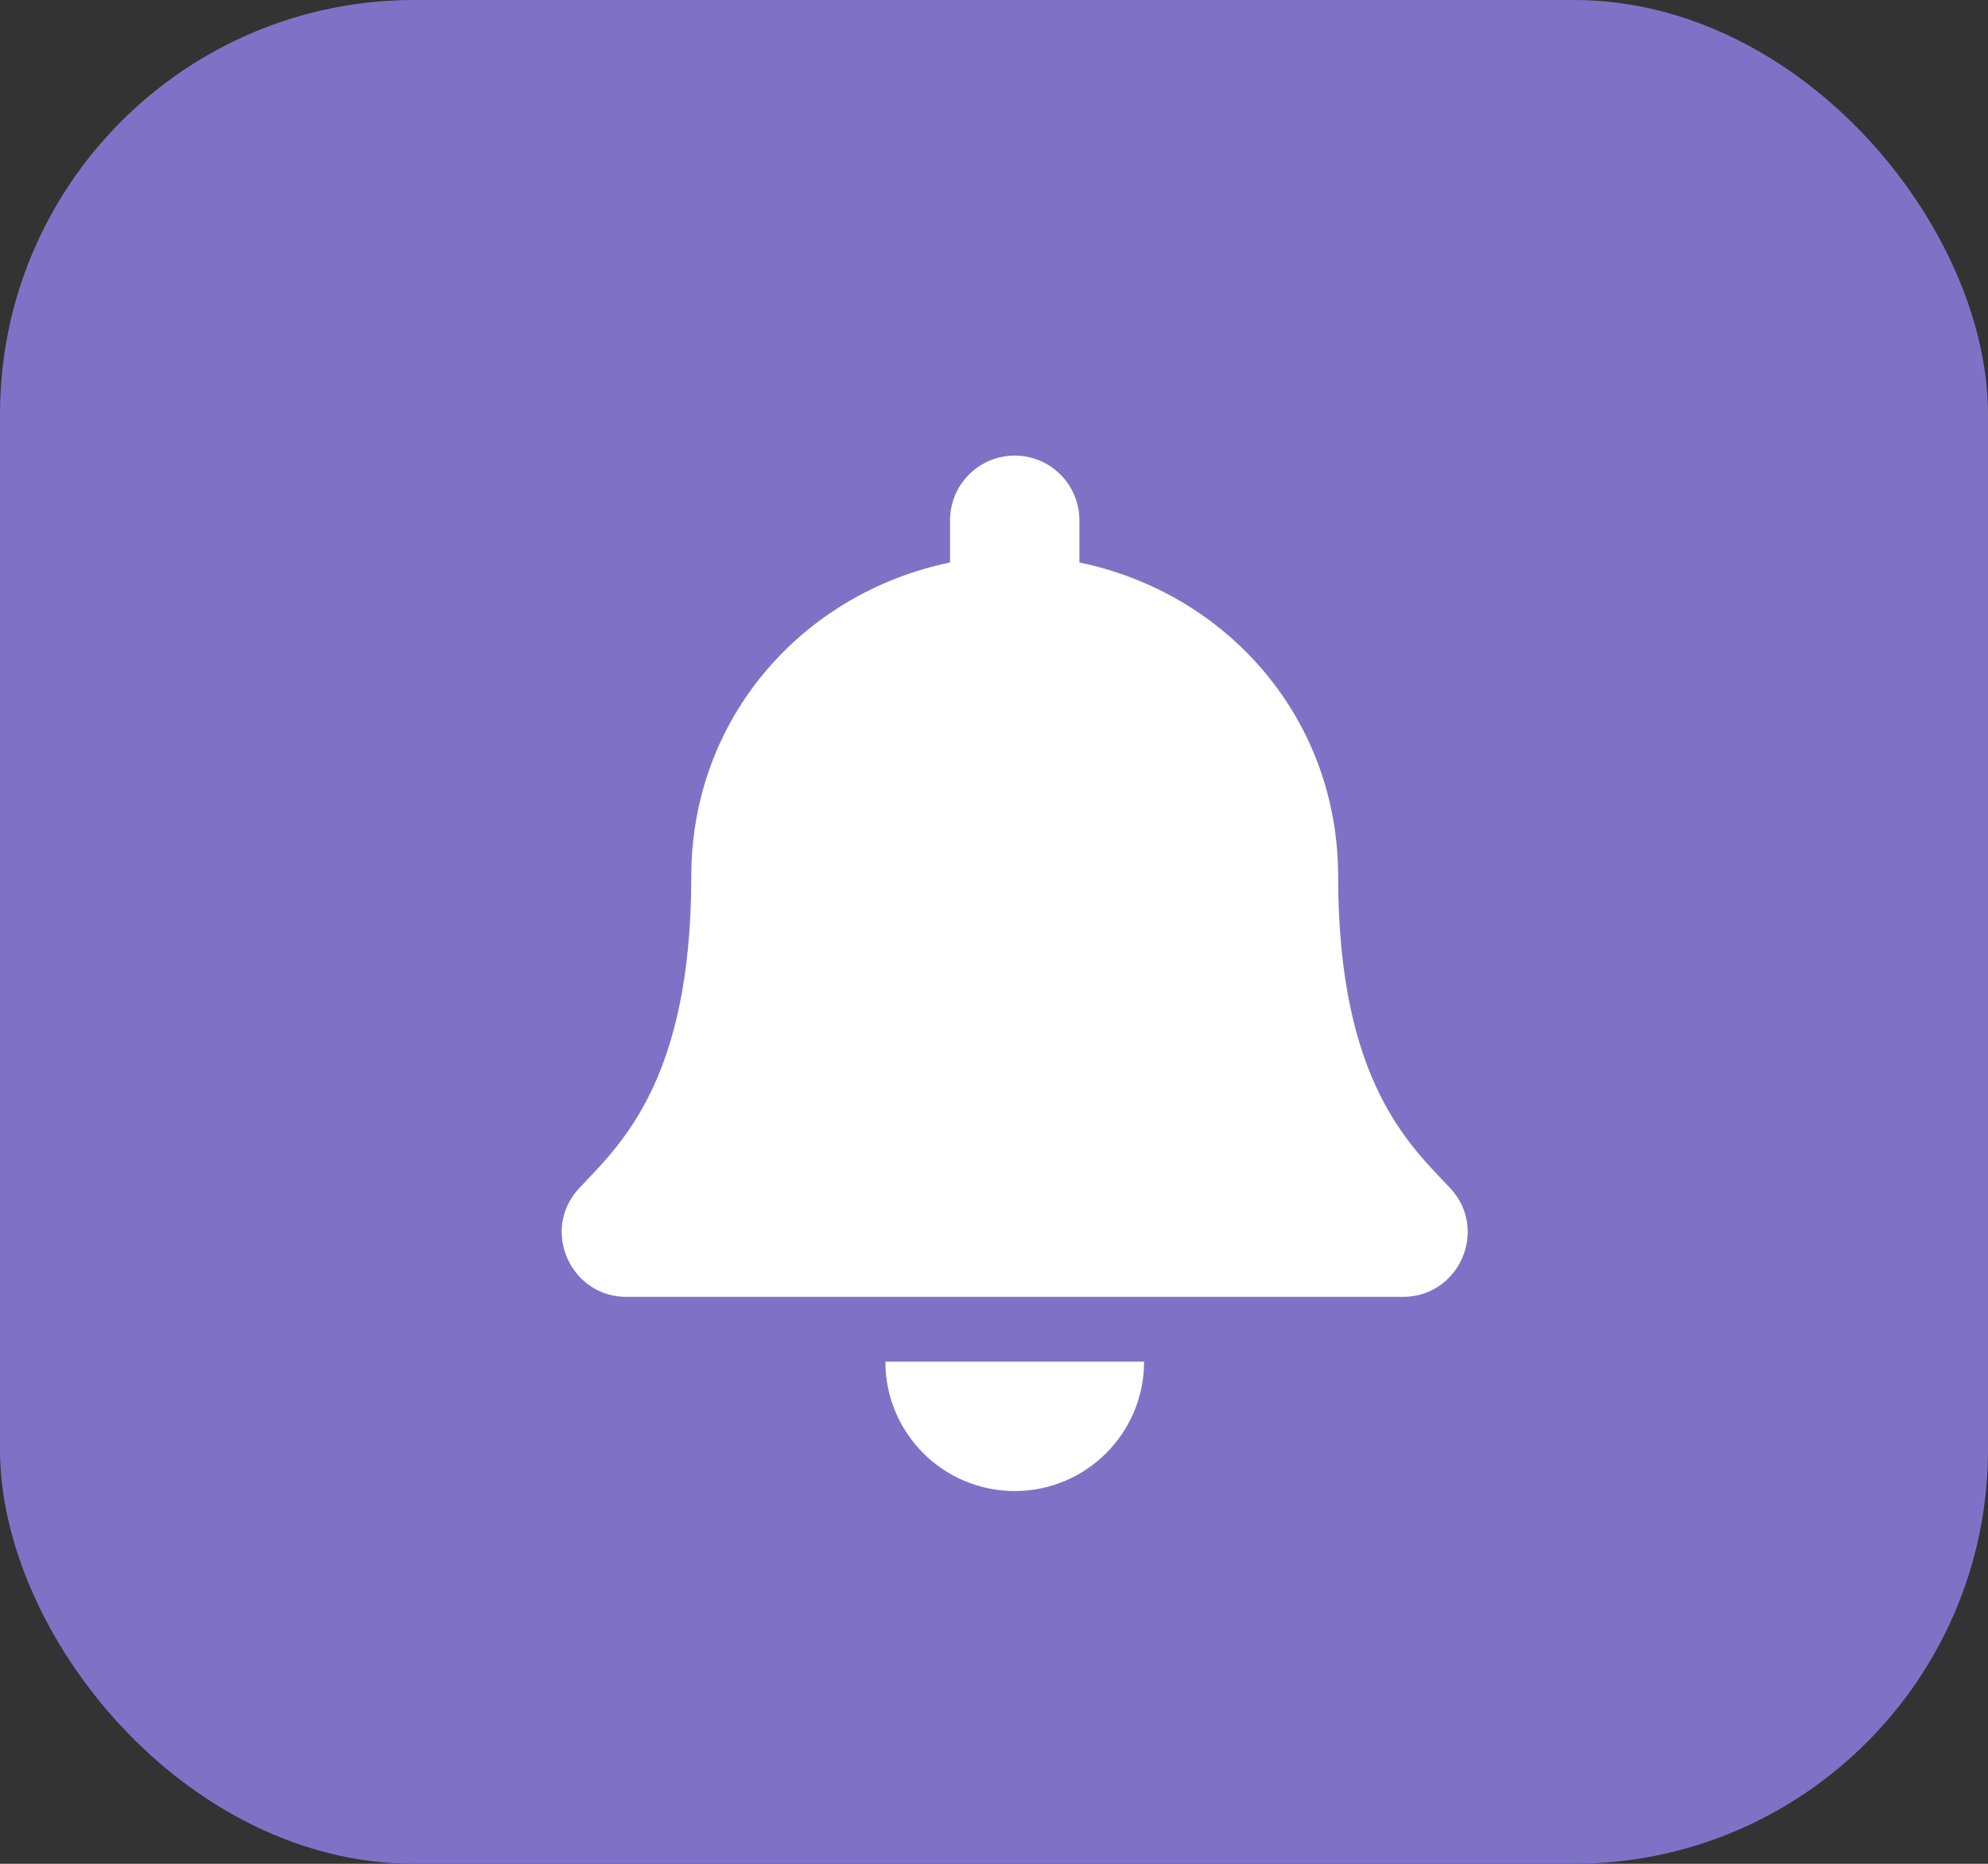 <svg width="48" height="45" viewBox="0 0 48 45" fill="none" xmlns="http://www.w3.org/2000/svg">
<rect x="0" y="0" width="48" height="45" fill="#333333" stroke="none"/>
<rect width="48" height="45" rx="10" fill="#7F72C6"/>
<path d="M24.5 36C26.225 36 27.624 34.601 27.624 32.875H21.377C21.377 34.601 22.775 36 24.5 36ZM35.017 28.69C34.074 27.676 32.309 26.151 32.309 21.156C32.309 17.362 29.648 14.325 26.062 13.58V12.562C26.062 11.7 25.362 11 24.5 11C23.638 11 22.939 11.7 22.939 12.562V13.58C19.352 14.325 16.691 17.362 16.691 21.156C16.691 26.151 14.926 27.676 13.983 28.69C13.69 29.005 13.56 29.381 13.562 29.75C13.568 30.551 14.196 31.312 15.13 31.312H33.87C34.804 31.312 35.433 30.551 35.438 29.75C35.44 29.381 35.31 29.004 35.017 28.69Z" fill="white"/>
</svg>

